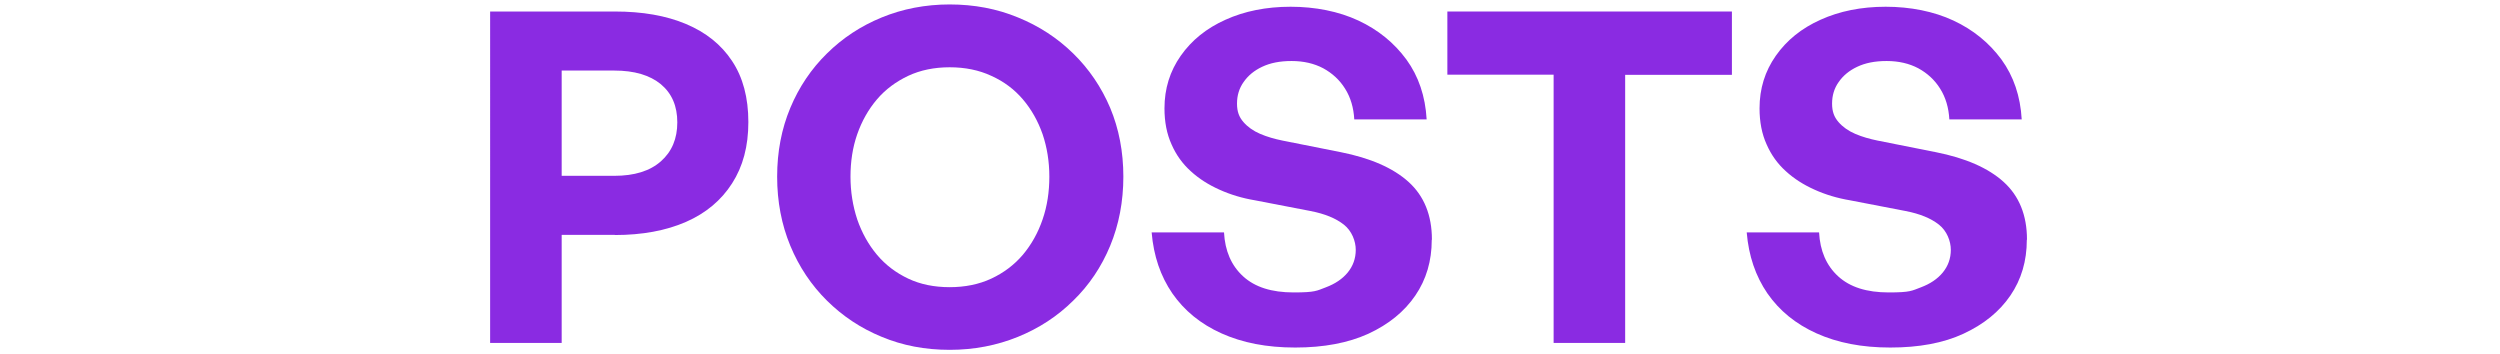 <?xml version="1.0" encoding="UTF-8"?>
<svg id="Layer_1" xmlns="http://www.w3.org/2000/svg" version="1.1" viewBox="0 0 1520 215">
  <!-- Generator: Adobe Illustrator 29.0.0, SVG Export Plug-In . SVG Version: 2.1.0 Build 186)  -->
  <defs>
    <style>
      .st0 {
        fill: #8a2be2;
      }
    </style>
  </defs>
  <path class="st0" d="M373.8,142.8h-32.3v65.7h-43.5V7h75.8c16.8,0,31.2,2.5,43.3,7.6,12.1,5.1,21.4,12.5,28,22.5,6.6,9.9,9.9,22.3,9.9,37.1s-3.3,27-9.9,37.3c-6.6,10.3-15.9,18.1-28,23.4-12.1,5.3-26.6,8-43.3,8ZM373.5,42.9h-32v64h32c12.2,0,21.6-2.9,28.3-8.8,6.7-5.9,10-13.8,10-23.7s-3.3-17.6-10-23.2c-6.7-5.5-16.1-8.3-28.3-8.3Z"/>
  <path class="st0" d="M577.4,212.7c-14.9,0-28.6-2.6-41.3-7.9-12.7-5.2-23.8-12.6-33.3-22-9.5-9.4-17-20.6-22.3-33.4-5.3-12.8-8-26.8-8-42s2.7-29.1,8-41.8c5.3-12.7,12.8-23.8,22.3-33.1,9.5-9.4,20.6-16.7,33.3-21.9,12.7-5.2,26.5-7.9,41.3-7.9s28.7,2.6,41.5,7.9c12.8,5.2,24,12.5,33.6,21.9,9.6,9.4,17.1,20.4,22.5,33.1,5.3,12.7,8,26.7,8,41.8s-2.7,29.2-8,42c-5.3,12.8-12.8,24-22.5,33.4-9.6,9.5-20.8,16.8-33.6,22-12.8,5.2-26.6,7.9-41.5,7.9ZM577.4,174.6c9.3,0,17.8-1.7,25.3-5.2,7.5-3.5,13.9-8.3,19.2-14.5,5.2-6.2,9.2-13.3,12-21.5,2.8-8.1,4.1-16.8,4.1-26s-1.4-17.8-4.1-25.8c-2.8-8-6.8-15.1-12-21.2-5.2-6.1-11.6-10.9-19.2-14.3-7.5-3.5-16-5.2-25.3-5.2s-17.7,1.7-25.2,5.2c-7.4,3.5-13.8,8.2-19,14.3-5.2,6.1-9.2,13.2-12,21.2-2.8,8-4.1,16.7-4.1,25.8s1.4,17.8,4.1,26c2.8,8.1,6.8,15.3,12,21.5,5.2,6.2,11.6,11,19,14.5,7.4,3.5,15.8,5.2,25.2,5.2Z"/>
  <path class="st0" d="M870.5,145.9c0,12.7-3.3,24-10,33.8-6.7,9.8-16.2,17.5-28.5,23.2-12.3,5.6-27.1,8.4-44.5,8.4s-32.1-2.9-44.8-8.6c-12.7-5.7-22.6-13.8-29.9-24.3-7.2-10.5-11.4-22.8-12.6-37.1h44c.6,11.2,4.4,20.1,11.6,26.7,7.2,6.6,17.4,9.8,30.7,9.8s14-1,19.6-3.1c5.6-2.1,10.1-5.1,13.3-9,3.2-3.9,4.9-8.5,4.9-13.8s-2.4-11.5-7.2-15.3c-4.8-3.8-11.5-6.6-20.3-8.3l-33.7-6.5c-7.8-1.3-15.1-3.5-21.7-6.5-6.7-3-12.5-6.7-17.4-11.2-5-4.5-8.9-9.9-11.7-16.3-2.9-6.4-4.3-13.7-4.3-21.9,0-12,3.3-22.6,9.9-32,6.6-9.4,15.6-16.7,27.2-21.9,11.5-5.2,24.7-7.9,39.6-7.9s29.2,2.8,41.2,8.4c12,5.6,21.7,13.5,29.2,23.7,7.4,10.2,11.5,22.3,12.3,36.4h-44c-.4-7.1-2.2-13.3-5.6-18.7-3.3-5.3-7.8-9.4-13.3-12.4-5.5-2.9-11.9-4.4-19.2-4.4s-13,1.2-17.9,3.5c-4.9,2.3-8.6,5.4-11.3,9.3-2.7,3.8-4,8.2-4,13.1s1.3,8.2,3.9,11.2c2.6,3,6,5.4,10.2,7.2,4.2,1.8,8.8,3.1,13.7,4.1l35.2,7c18.1,3.6,31.9,9.6,41.3,18.1,9.4,8.5,14.2,20.2,14.2,35Z"/>
  <path class="st0" d="M988.1,208.5h-43.5V45.4h-64.6V7h173v38.5h-64.9v163.1Z"/>
  <path class="st0" d="M1232.3,145.9c0,12.7-3.3,24-10,33.8-6.7,9.8-16.2,17.5-28.5,23.2s-27.1,8.4-44.5,8.4-32.1-2.9-44.8-8.6c-12.7-5.7-22.6-13.8-29.9-24.3-7.2-10.5-11.4-22.8-12.6-37.1h44c.6,11.2,4.4,20.1,11.6,26.7,7.2,6.6,17.4,9.8,30.7,9.8s14-1,19.6-3.1c5.6-2.1,10.1-5.1,13.3-9,3.2-3.9,4.9-8.5,4.9-13.8s-2.4-11.5-7.2-15.3c-4.8-3.8-11.5-6.6-20.3-8.3l-33.7-6.5c-7.8-1.3-15.1-3.5-21.7-6.5-6.7-3-12.5-6.7-17.4-11.2-5-4.5-8.9-9.9-11.7-16.3-2.9-6.4-4.3-13.7-4.3-21.9,0-12,3.3-22.6,9.9-32,6.6-9.4,15.6-16.7,27.2-21.9,11.5-5.2,24.7-7.9,39.6-7.9s29.2,2.8,41.2,8.4c12,5.6,21.7,13.5,29.2,23.7,7.4,10.2,11.5,22.3,12.3,36.4h-44c-.4-7.1-2.2-13.3-5.6-18.7-3.3-5.3-7.8-9.4-13.3-12.4-5.5-2.9-11.9-4.4-19.2-4.4s-13,1.2-17.9,3.5c-4.9,2.3-8.6,5.4-11.3,9.3-2.7,3.8-4,8.2-4,13.1s1.3,8.2,3.9,11.2c2.6,3,6,5.4,10.2,7.2,4.2,1.8,8.8,3.1,13.7,4.1l35.2,7c18.1,3.6,31.9,9.6,41.3,18.1,9.4,8.5,14.2,20.2,14.2,35Z"/>
</svg>